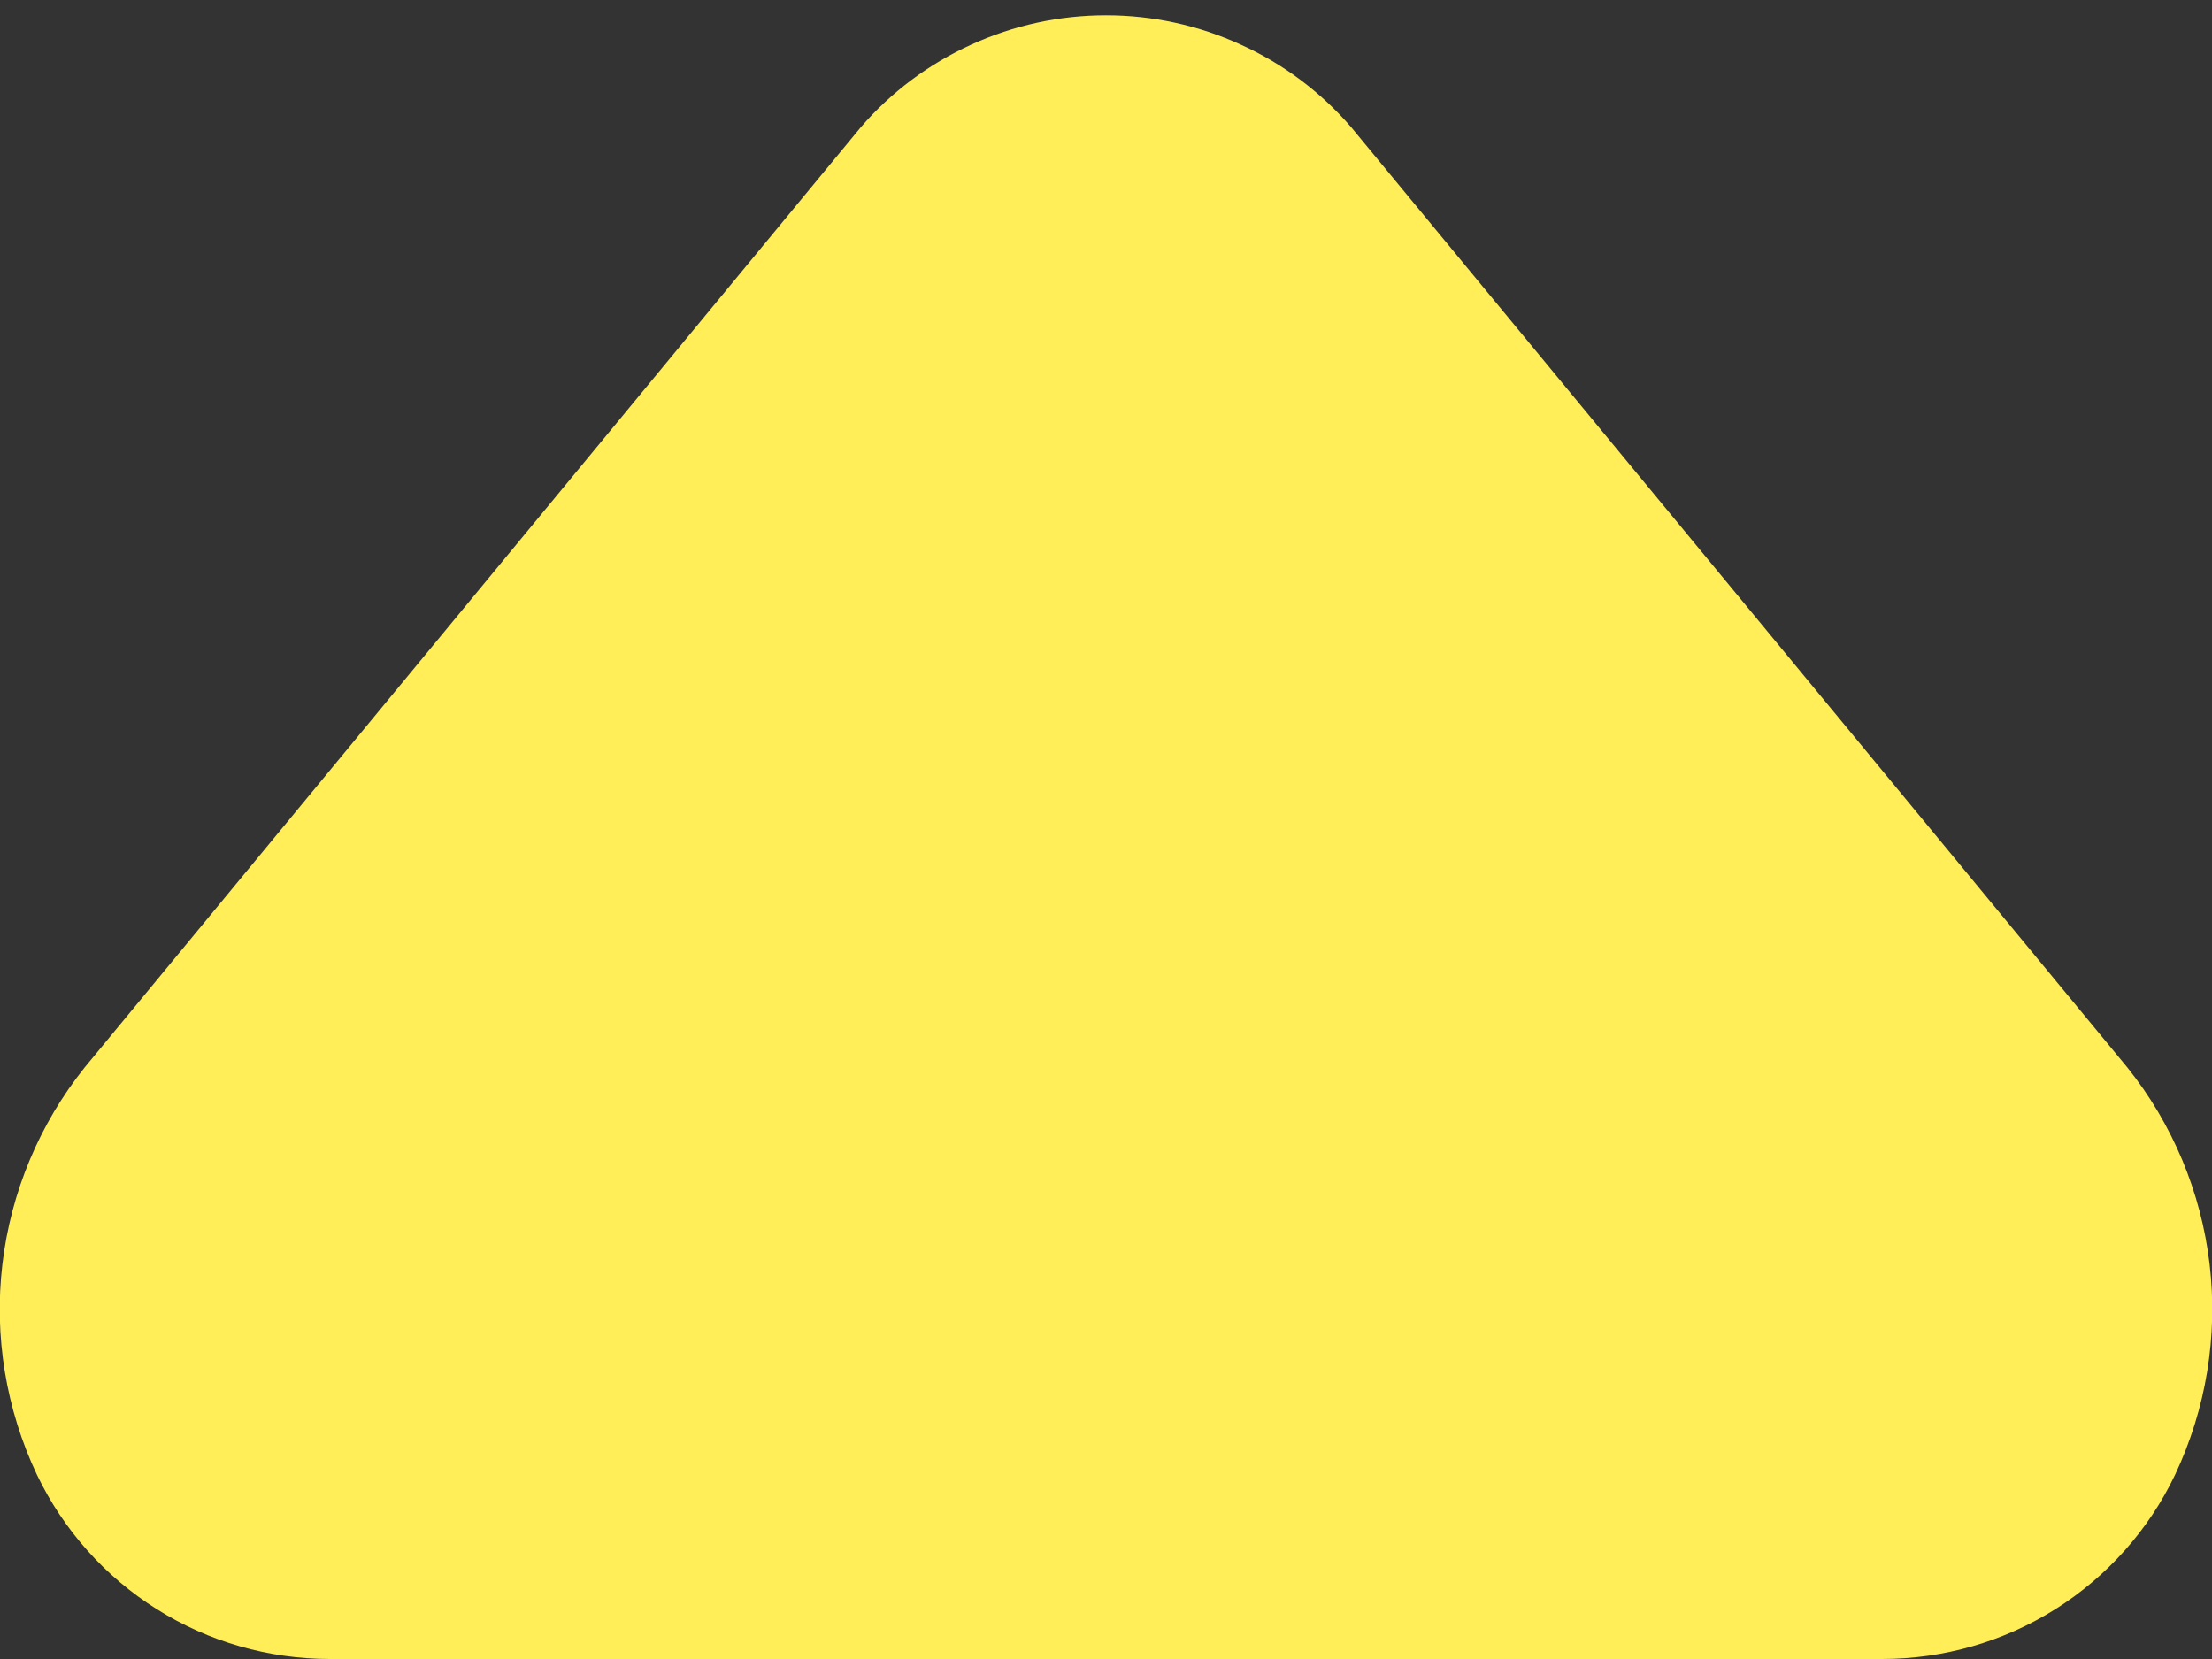 <svg width="12" height="9" viewBox="0 0 12 9" fill="none" xmlns="http://www.w3.org/2000/svg">
<rect x="0" y="0" width="12" height="9" fill="#333333" stroke="none"/>
<path d="M10.21 9H1.79C1.458 9 1.132 8.907 0.851 8.73C0.569 8.553 0.344 8.3 0.2 8C0.032 7.644 -0.033 7.248 0.013 6.858C0.059 6.467 0.214 6.097 0.46 5.79L4.67 0.69C4.835 0.499 5.04 0.346 5.269 0.242C5.499 0.137 5.748 0.083 6 0.083C6.252 0.083 6.502 0.137 6.731 0.242C6.961 0.346 7.165 0.499 7.33 0.69L11.54 5.79C11.786 6.097 11.941 6.467 11.987 6.858C12.033 7.248 11.968 7.644 11.8 8C11.657 8.3 11.431 8.553 11.15 8.73C10.868 8.907 10.543 9 10.21 9Z" fill="#FFEE58"/>
</svg>
